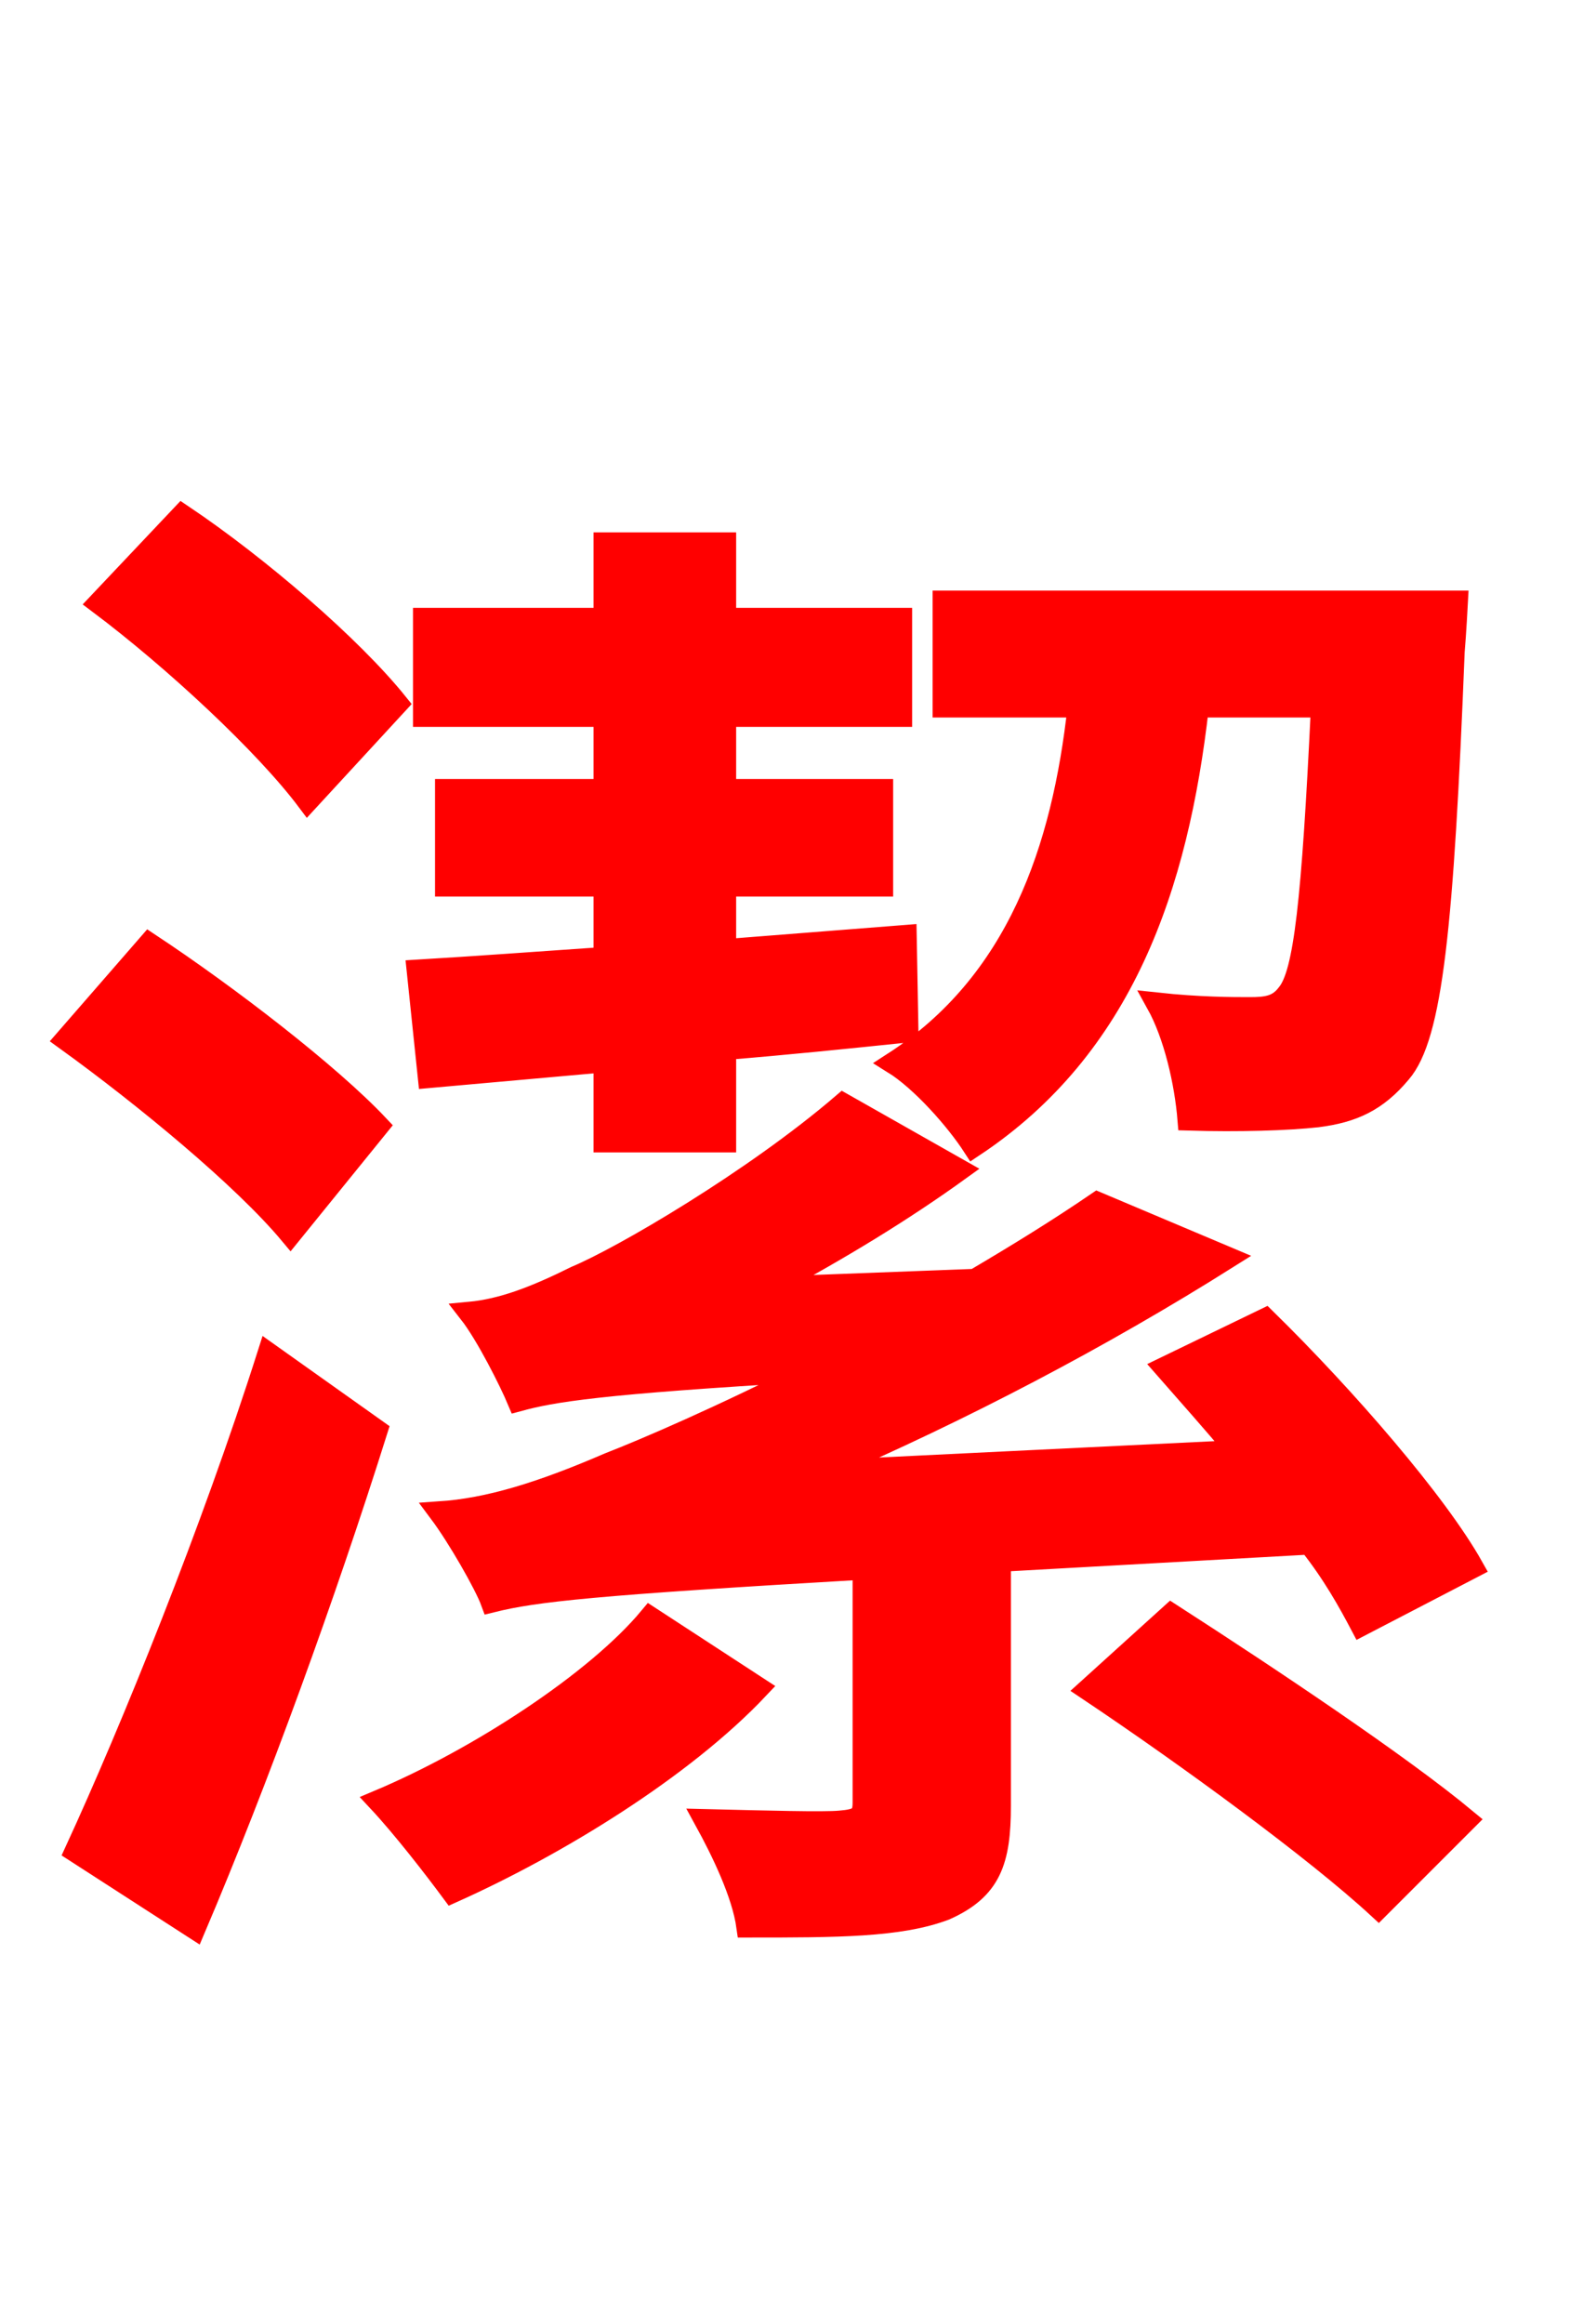 <svg xmlns="http://www.w3.org/2000/svg" xmlns:xlink="http://www.w3.org/1999/xlink" width="72" height="106.56"><path fill="red" stroke="red" d="M60.62 32.40C60.19 41.33 59.83 44.64 59.04 45.58C58.61 46.15 58.10 46.22 57.31 46.22C56.52 46.22 55.01 46.22 53.06 46.01C53.86 47.45 54.36 49.61 54.50 51.34C56.81 51.41 59.04 51.34 60.41 51.19C62.06 50.98 63.14 50.47 64.22 49.18C65.66 47.52 66.17 42.48 66.67 29.88C66.74 29.09 66.82 27.58 66.82 27.58L43.27 27.58L43.27 32.40L49.46 32.40C48.74 38.95 46.66 45.07 40.97 48.74C42.26 49.54 43.85 51.34 44.64 52.56C51.48 48.02 54.00 40.68 54.94 32.40ZM19.66 49.39L27.72 48.67L27.72 52.34L33.26 52.34L33.26 48.10C36.00 47.88 38.81 47.59 41.62 47.30L41.54 42.91L33.26 43.56L33.26 40.61L40.46 40.61L40.46 36.22L33.26 36.22L33.26 32.83L41.33 32.83L41.33 28.37L33.26 28.37L33.26 24.91L27.72 24.91L27.72 28.37L19.44 28.37L19.44 32.83L27.72 32.83L27.72 36.22L20.45 36.22L20.45 40.61L27.72 40.61L27.72 43.92C24.55 44.14 21.67 44.35 19.15 44.50ZM18.22 32.26C16.13 29.66 11.88 25.99 8.35 23.62L4.54 27.65C7.99 30.24 12.17 34.13 14.11 36.72ZM17.35 51.62C15.12 49.25 10.44 45.65 6.84 43.27L3.02 47.66C6.62 50.26 11.16 54.00 13.32 56.59ZM8.93 88.42C11.81 81.65 14.90 73.15 17.28 65.59L12.31 62.06C9.72 70.20 6.05 79.27 3.46 84.89ZM29.81 74.16C27.36 77.11 21.96 80.64 17.35 82.58C18.50 83.81 19.94 85.68 20.74 86.76C25.56 84.60 31.32 81.07 34.78 77.40ZM60.05 70.78C61.13 72.14 61.85 73.44 62.42 74.52L67.54 71.86C65.88 68.90 61.70 64.08 58.03 60.48L53.42 62.71C54.50 63.94 55.58 65.16 56.74 66.53L37.66 67.46C44.14 64.66 50.47 61.34 56.30 57.67L50.33 55.15C48.53 56.38 46.66 57.53 44.71 58.68L35.21 59.04C38.45 57.31 41.40 55.51 43.99 53.64L38.66 50.62C34.56 54.14 28.51 57.67 26.42 58.54C24.55 59.47 23.04 60.05 21.53 60.19C22.32 61.20 23.40 63.36 23.76 64.22C25.34 63.79 27.43 63.43 37.22 62.86C33.12 64.94 29.59 66.46 27.94 67.10C24.77 68.47 22.39 69.19 20.16 69.34C21.02 70.49 22.25 72.65 22.54 73.44C24.55 72.94 27.22 72.65 39.60 71.93L39.60 82.66C39.60 83.30 39.38 83.45 38.52 83.52C37.80 83.59 35.14 83.52 32.33 83.45C33.12 84.89 34.06 86.83 34.27 88.34C38.38 88.34 41.26 88.34 43.34 87.55C45.43 86.62 45.86 85.32 45.86 82.80L45.86 71.57ZM49.90 77.47C54.43 80.50 60.34 84.82 63.22 87.48L67.25 83.45C64.22 80.93 58.18 76.90 53.71 74.02Z"/></svg>
